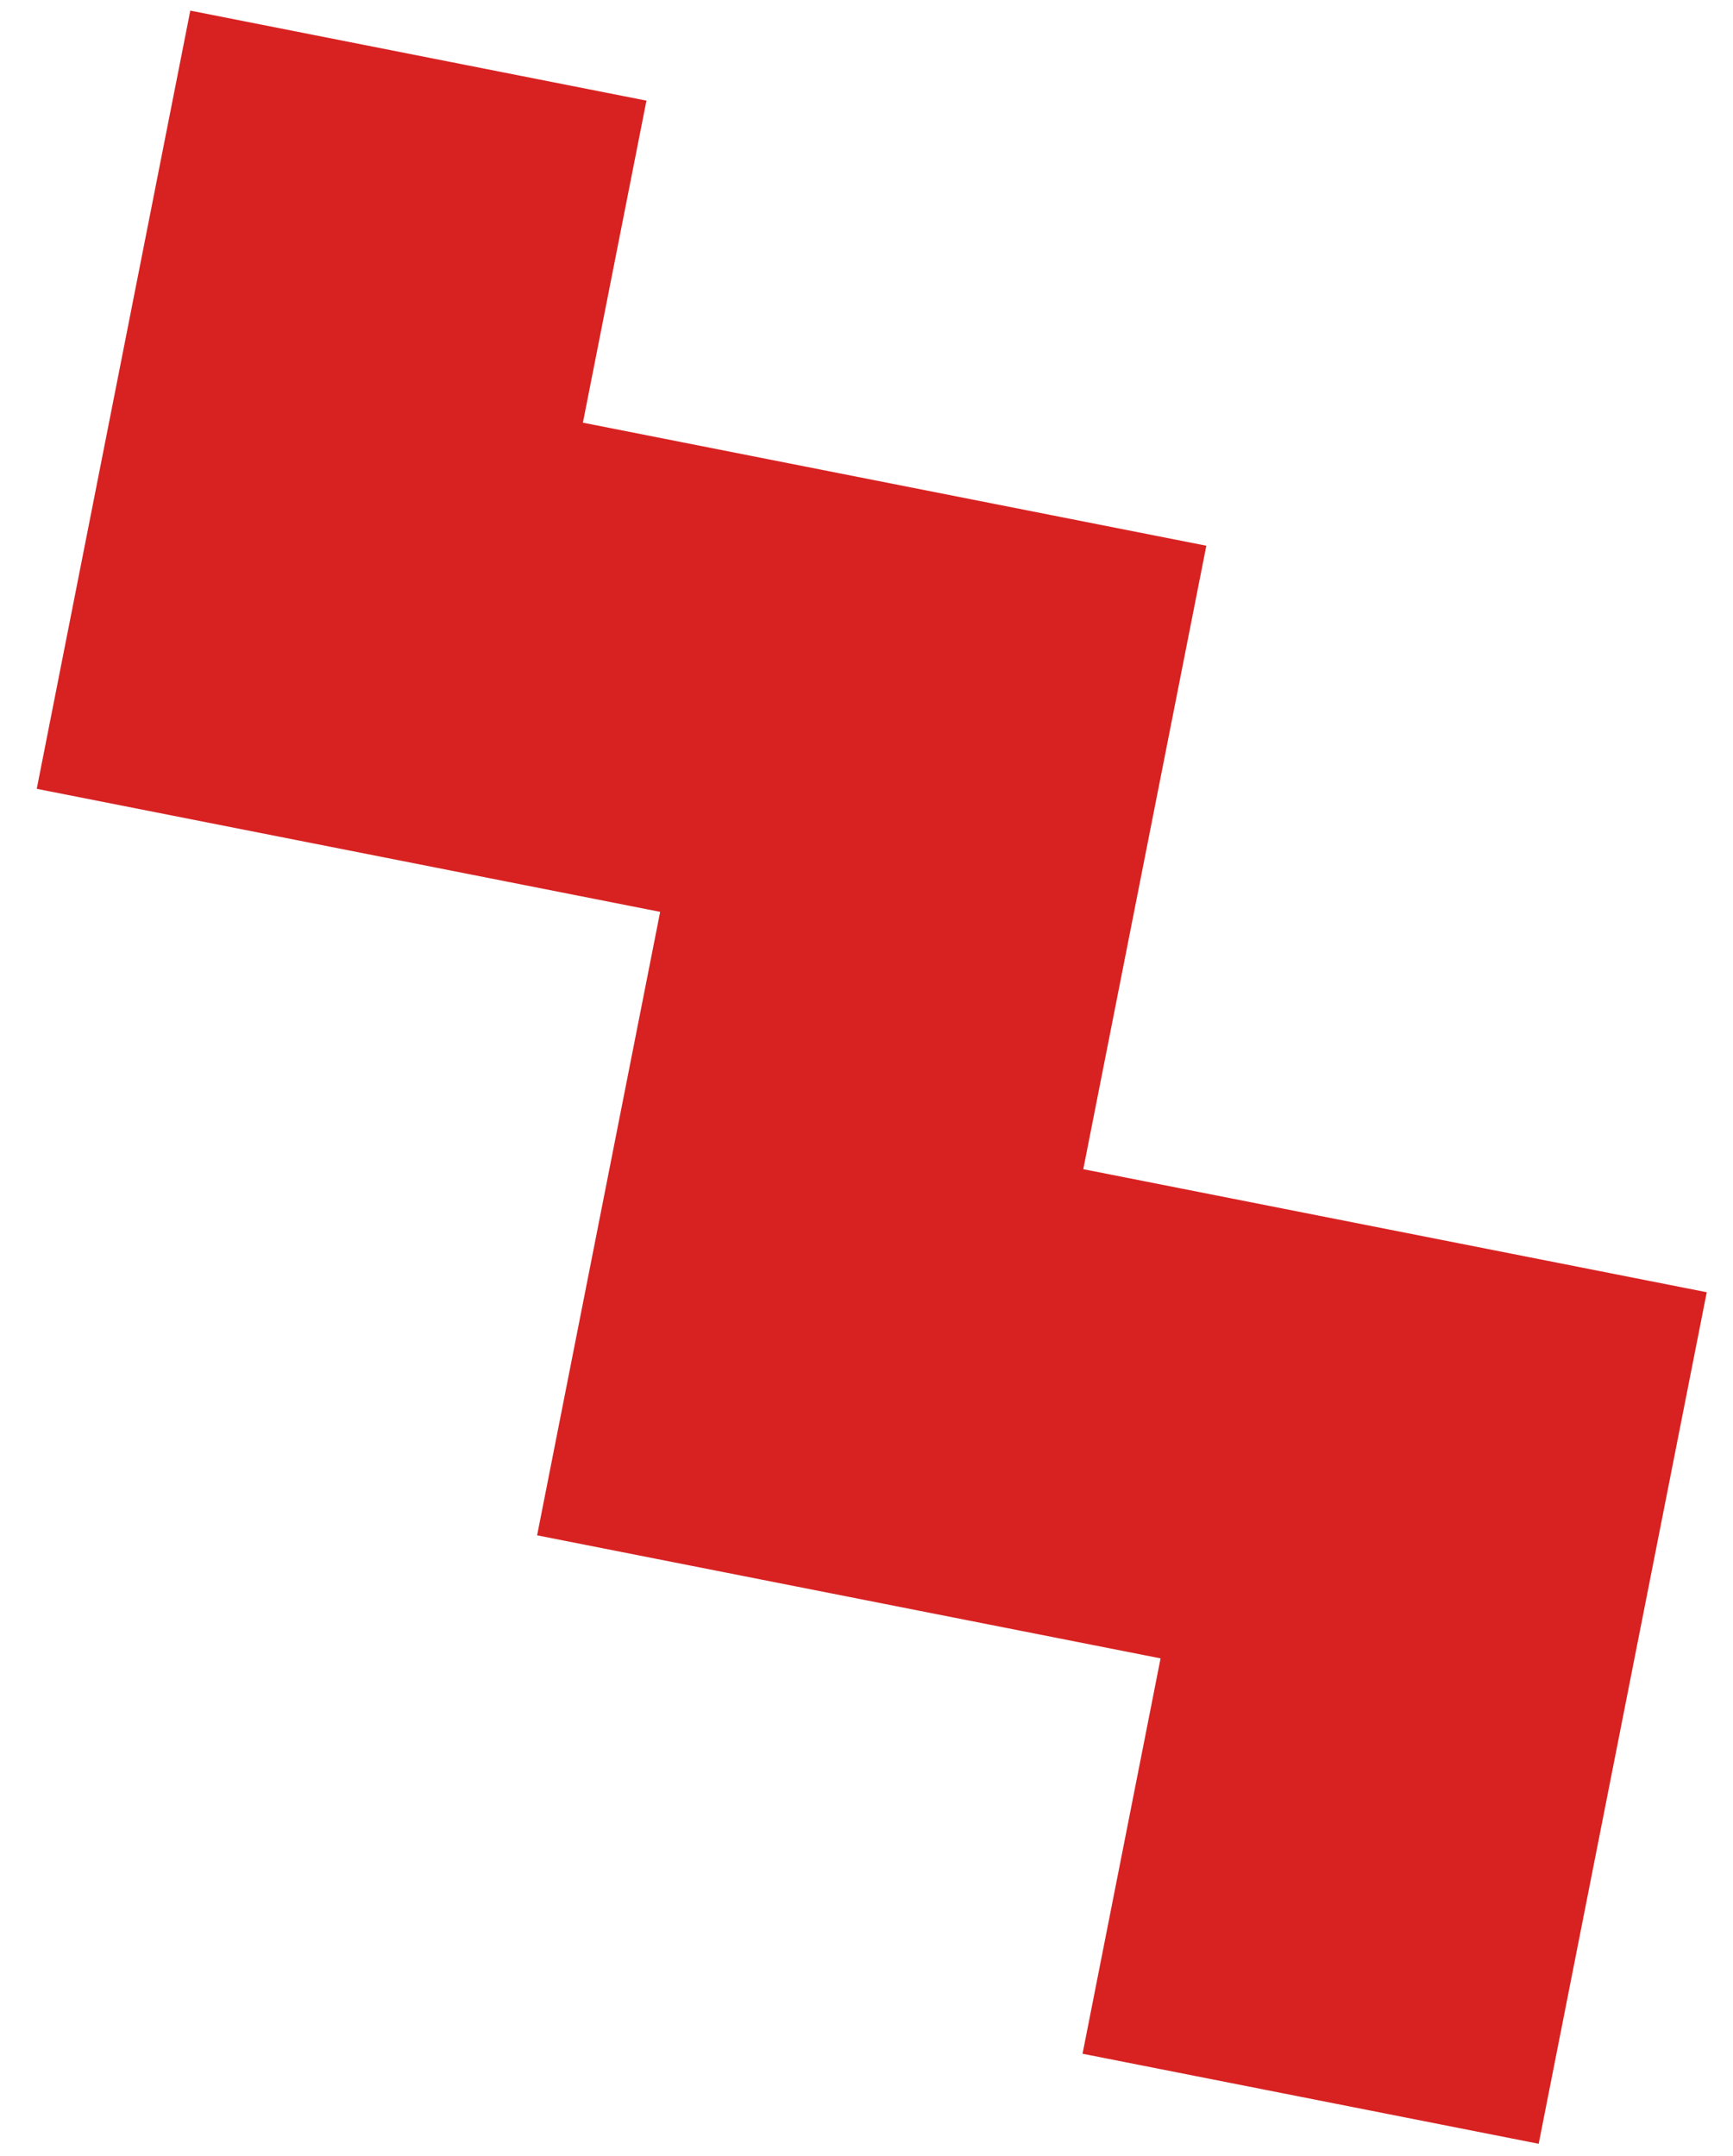 <svg width="41" height="51" viewBox="0 0 41 51" fill="none" xmlns="http://www.w3.org/2000/svg">
<path d="M31.007 49.65L33.918 34.901L19.168 31.99L22.079 17.241L7.33 14.33L9.898 1.316" stroke="#D82222" stroke-width="11"/>
</svg>
